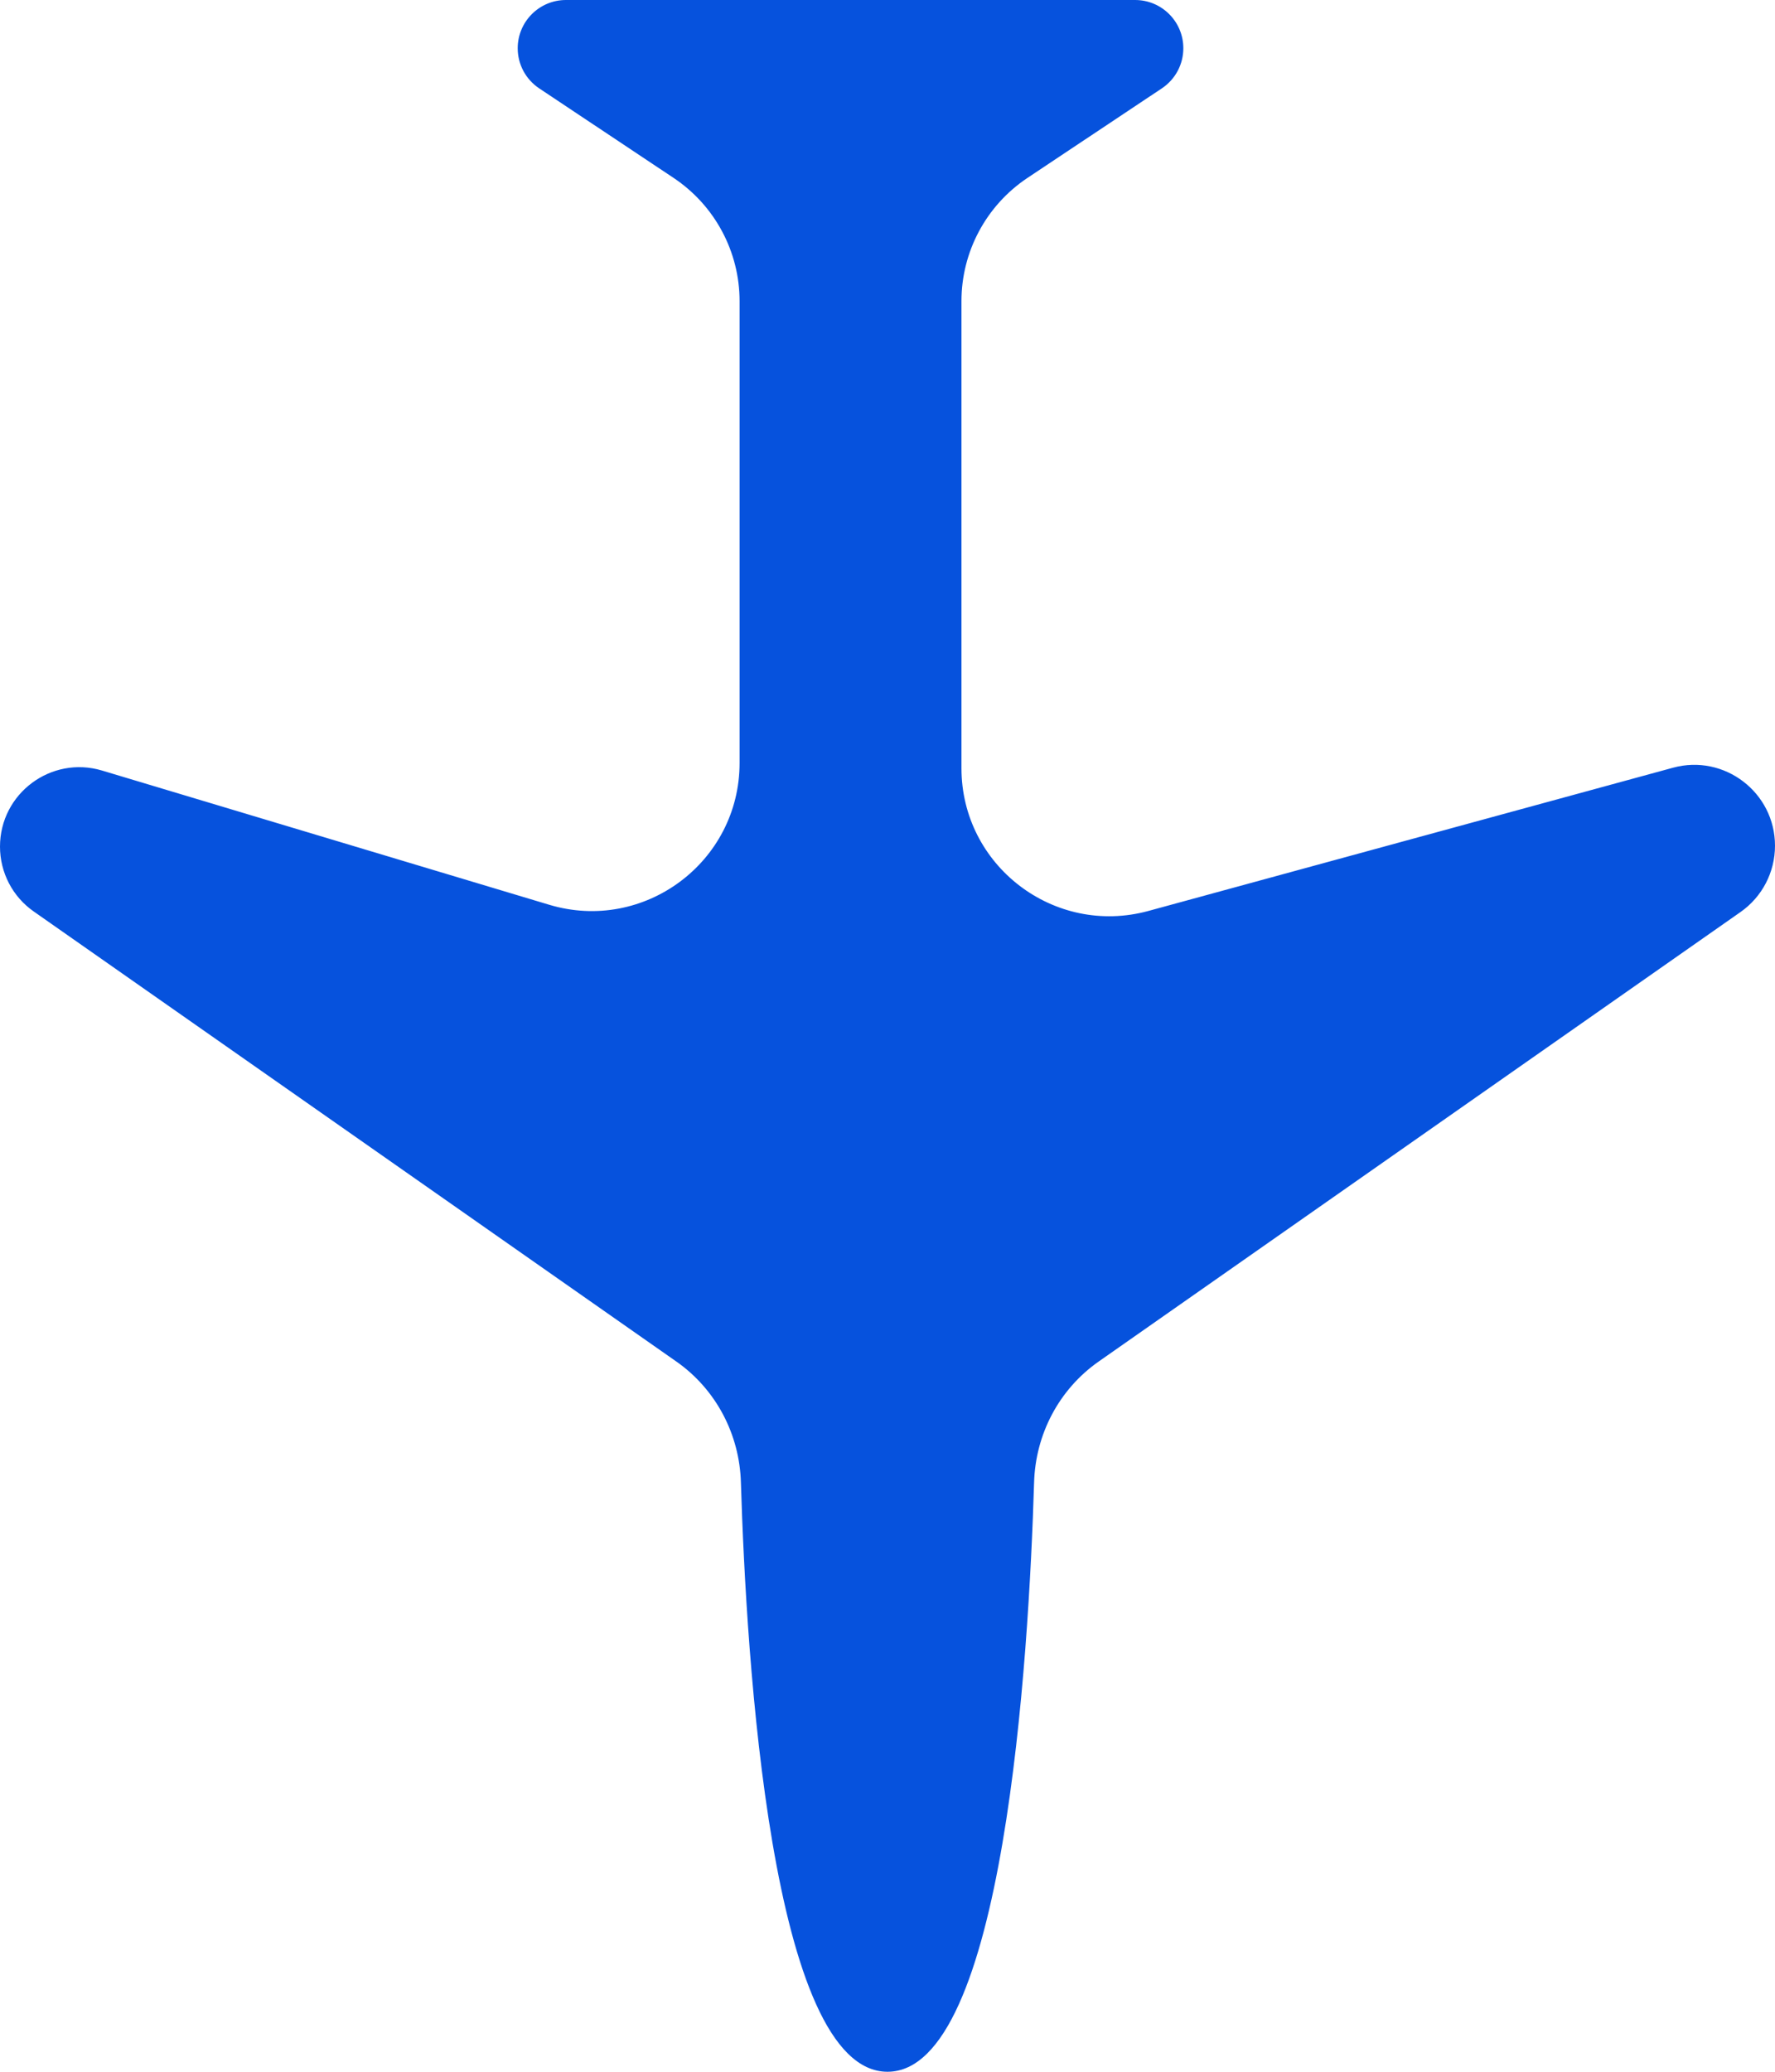 <svg width="12" height="14" viewBox="0 0 12 14" fill="none" xmlns="http://www.w3.org/2000/svg">
<path d="M7.674 0H3.826C3.646 0 3.5 0.146 3.5 0.326C3.5 0.435 3.554 0.536 3.645 0.597L4.555 1.203C4.833 1.389 5 1.701 5 2.035V5.156C5 5.826 4.354 6.306 3.713 6.114L0.69 5.207C0.346 5.104 0 5.362 0 5.721C0 5.896 0.085 6.06 0.229 6.16L4.573 9.201C4.841 9.389 5 9.693 5.009 10.019C5.045 11.203 5.212 14 6 14C6.788 14 6.955 11.203 6.991 10.019C7 9.693 7.159 9.389 7.427 9.201L11.767 6.163C11.913 6.061 12 5.894 12 5.715C12 5.355 11.657 5.093 11.31 5.188L7.763 6.156C7.127 6.329 6.5 5.85 6.5 5.191V2.035C6.5 1.701 6.667 1.389 6.945 1.203L7.855 0.597C7.946 0.536 8 0.435 8 0.326C8 0.146 7.854 0 7.674 0Z" fill="#0652DD"/>
</svg>
